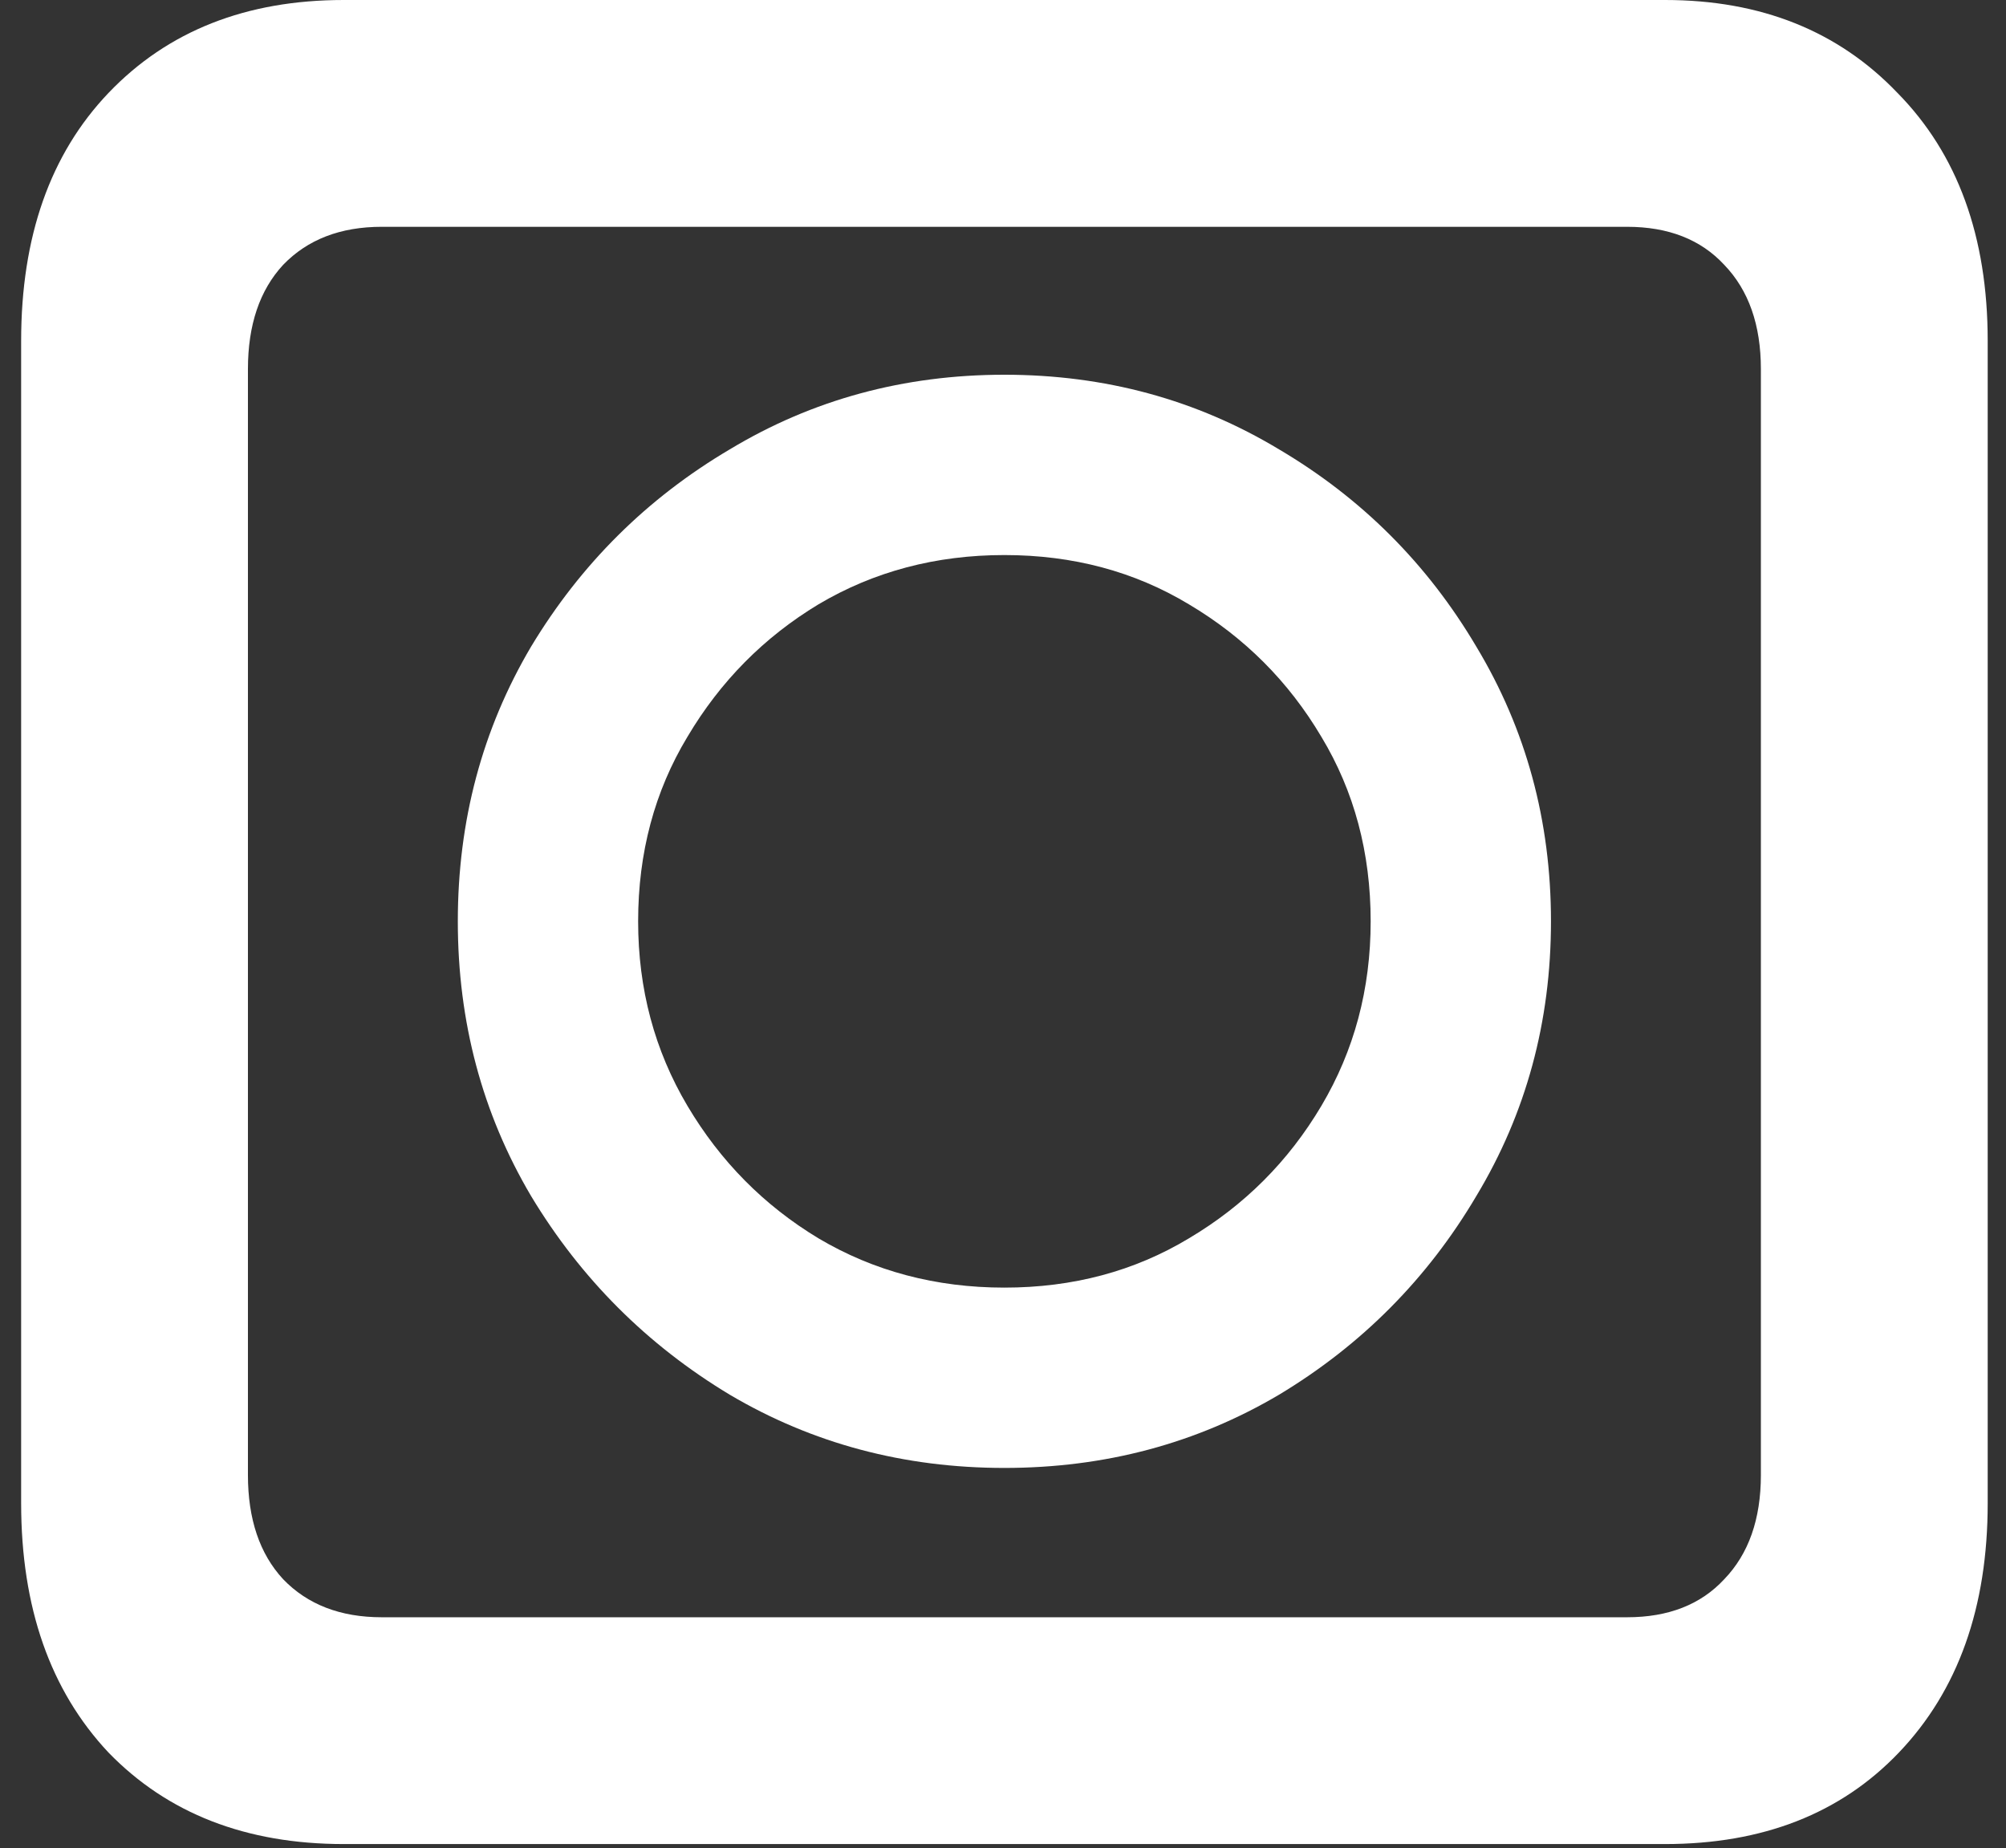 <svg width="89" height="82" viewBox="0 0 89 82" fill="none" xmlns="http://www.w3.org/2000/svg">
<rect x="0" y="0" width="89" height="82" fill="#333333" stroke="none"/>
<path d="M0.938 66.688C0.938 71.312 2.229 75 4.812 77.75C7.438 80.458 10.917 81.812 15.25 81.812H73.875C78.208 81.812 81.667 80.458 84.25 77.75C86.875 75 88.188 71.312 88.188 66.688V15.125C88.188 10.5 86.854 6.833 84.188 4.125C81.562 1.375 78.125 0 73.875 0H15.25C10.917 0 7.438 1.375 4.812 4.125C2.229 6.833 0.938 10.5 0.938 15.125V66.688ZM11 65.438V16.375C11 14.417 11.521 12.875 12.562 11.75C13.646 10.625 15.104 10.062 16.938 10.062H72.188C74.021 10.062 75.458 10.625 76.5 11.75C77.583 12.875 78.125 14.417 78.125 16.375V65.438C78.125 67.396 77.583 68.938 76.5 70.062C75.458 71.188 74.021 71.75 72.188 71.75H16.938C15.104 71.75 13.646 71.188 12.562 70.062C11.521 68.938 11 67.396 11 65.438ZM44.562 65.125C49.021 65.125 53.083 64.042 56.75 61.875C60.417 59.667 63.333 56.729 65.5 53.062C67.708 49.396 68.812 45.333 68.812 40.875C68.812 36.417 67.708 32.354 65.5 28.688C63.333 25.021 60.417 22.104 56.75 19.938C53.083 17.729 49.021 16.625 44.562 16.625C40.104 16.625 36.042 17.729 32.375 19.938C28.708 22.104 25.771 25.021 23.562 28.688C21.396 32.354 20.312 36.417 20.312 40.875C20.312 45.333 21.396 49.396 23.562 53.062C25.771 56.729 28.708 59.667 32.375 61.875C36.042 64.042 40.104 65.125 44.562 65.125ZM44.562 57.125C41.521 57.125 38.771 56.396 36.312 54.938C33.896 53.479 31.958 51.521 30.5 49.062C29.042 46.604 28.312 43.875 28.312 40.875C28.312 37.833 29.042 35.104 30.5 32.688C31.958 30.229 33.896 28.271 36.312 26.812C38.771 25.354 41.521 24.625 44.562 24.625C47.604 24.625 50.333 25.354 52.75 26.812C55.208 28.271 57.167 30.229 58.625 32.688C60.083 35.104 60.812 37.833 60.812 40.875C60.812 43.875 60.083 46.604 58.625 49.062C57.167 51.521 55.208 53.479 52.75 54.938C50.333 56.396 47.604 57.125 44.562 57.125Z" fill="white"/>
</svg>
